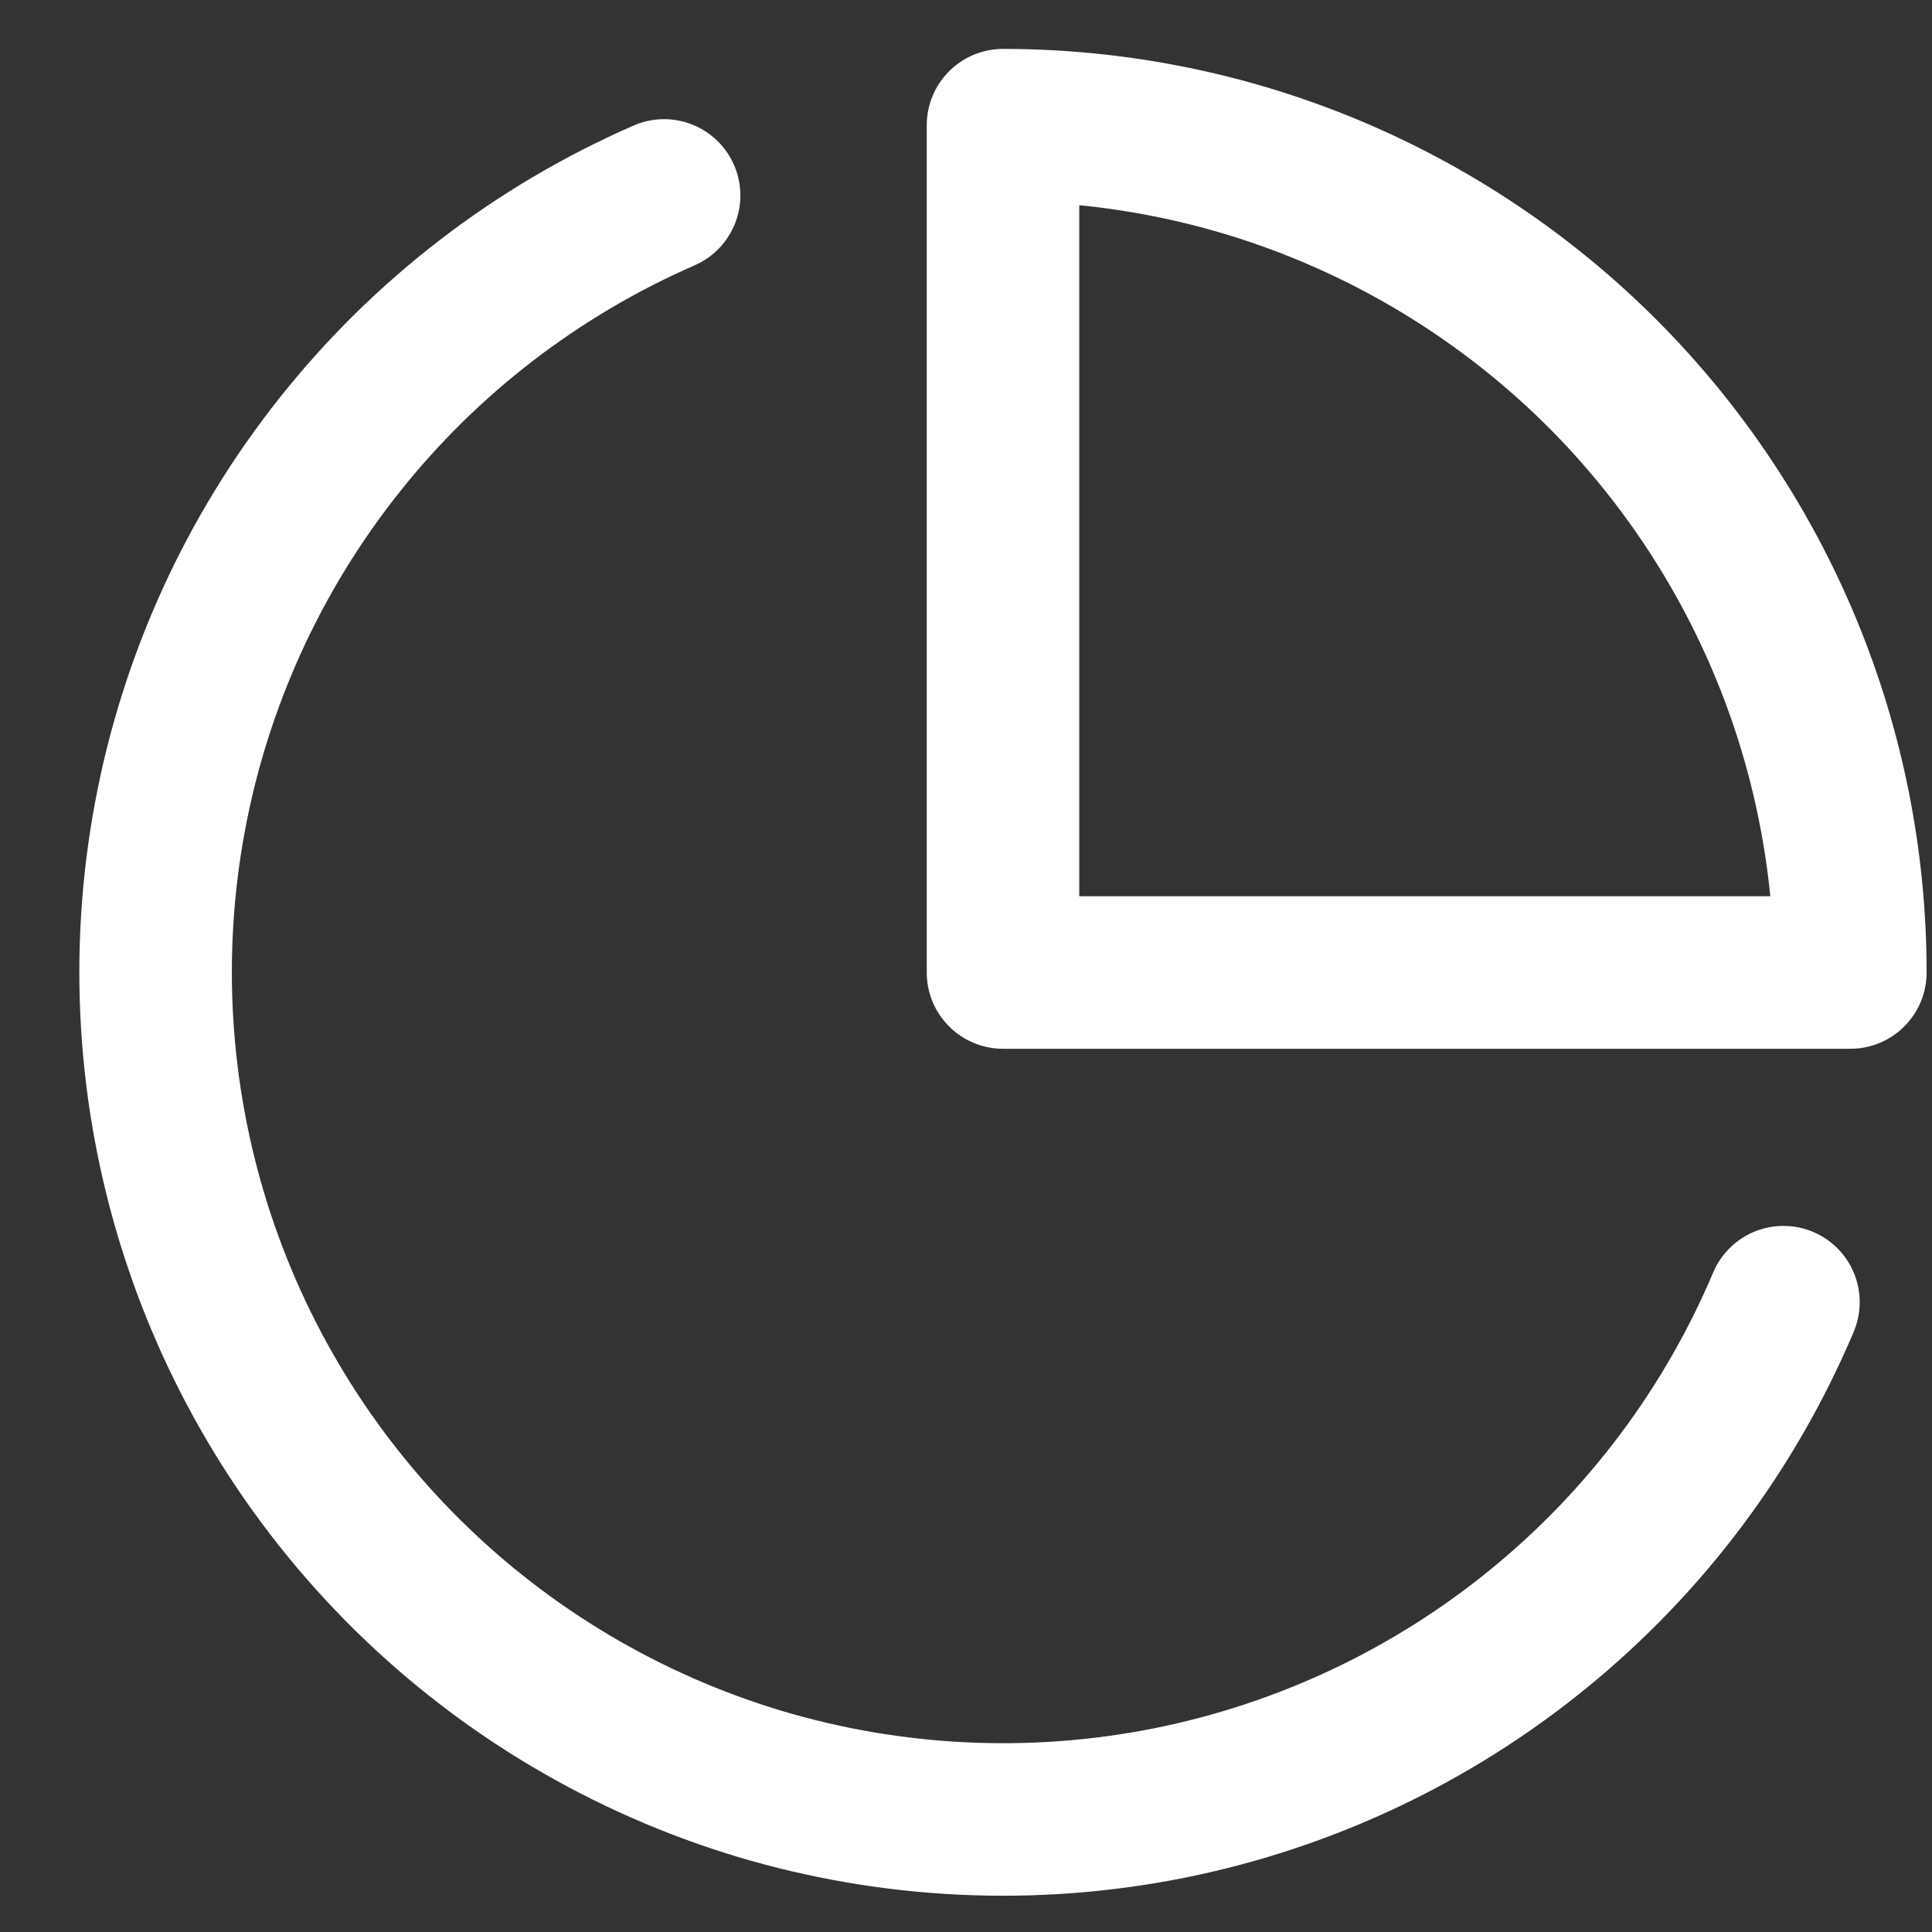 <svg width="19" height="19" viewBox="0 0 19 19" fill="none" xmlns="http://www.w3.org/2000/svg">
<rect x="0" y="0" width="19" height="19" fill="#333333" stroke="none"/>
<g clip-path="url(#clip0_126_31)">
<path d="M17.539 12.806C17.009 14.059 16.18 15.164 15.124 16.023C14.068 16.883 12.818 17.47 11.483 17.735C10.147 17.999 8.768 17.932 7.464 17.541C6.161 17.148 4.973 16.443 4.005 15.486C3.037 14.529 2.318 13.35 1.911 12.051C1.504 10.752 1.422 9.373 1.671 8.034C1.92 6.696 2.494 5.439 3.341 4.374C4.188 3.308 5.283 2.467 6.531 1.922" stroke="white" stroke-width="1.5" stroke-linecap="round" stroke-linejoin="round"/>
<path d="M18.197 9.564C18.197 8.47 17.982 7.386 17.563 6.375C17.144 5.364 16.53 4.445 15.757 3.671C14.983 2.898 14.064 2.284 13.053 1.865C12.042 1.446 10.958 1.231 9.864 1.231V9.564H18.197Z" stroke="white" stroke-width="1.5" stroke-linecap="round" stroke-linejoin="round"/>
</g>
<defs>
<clipPath id="clip0_126_31">
<rect width="19" height="19" fill="white"/>
</clipPath>
</defs>
</svg>
